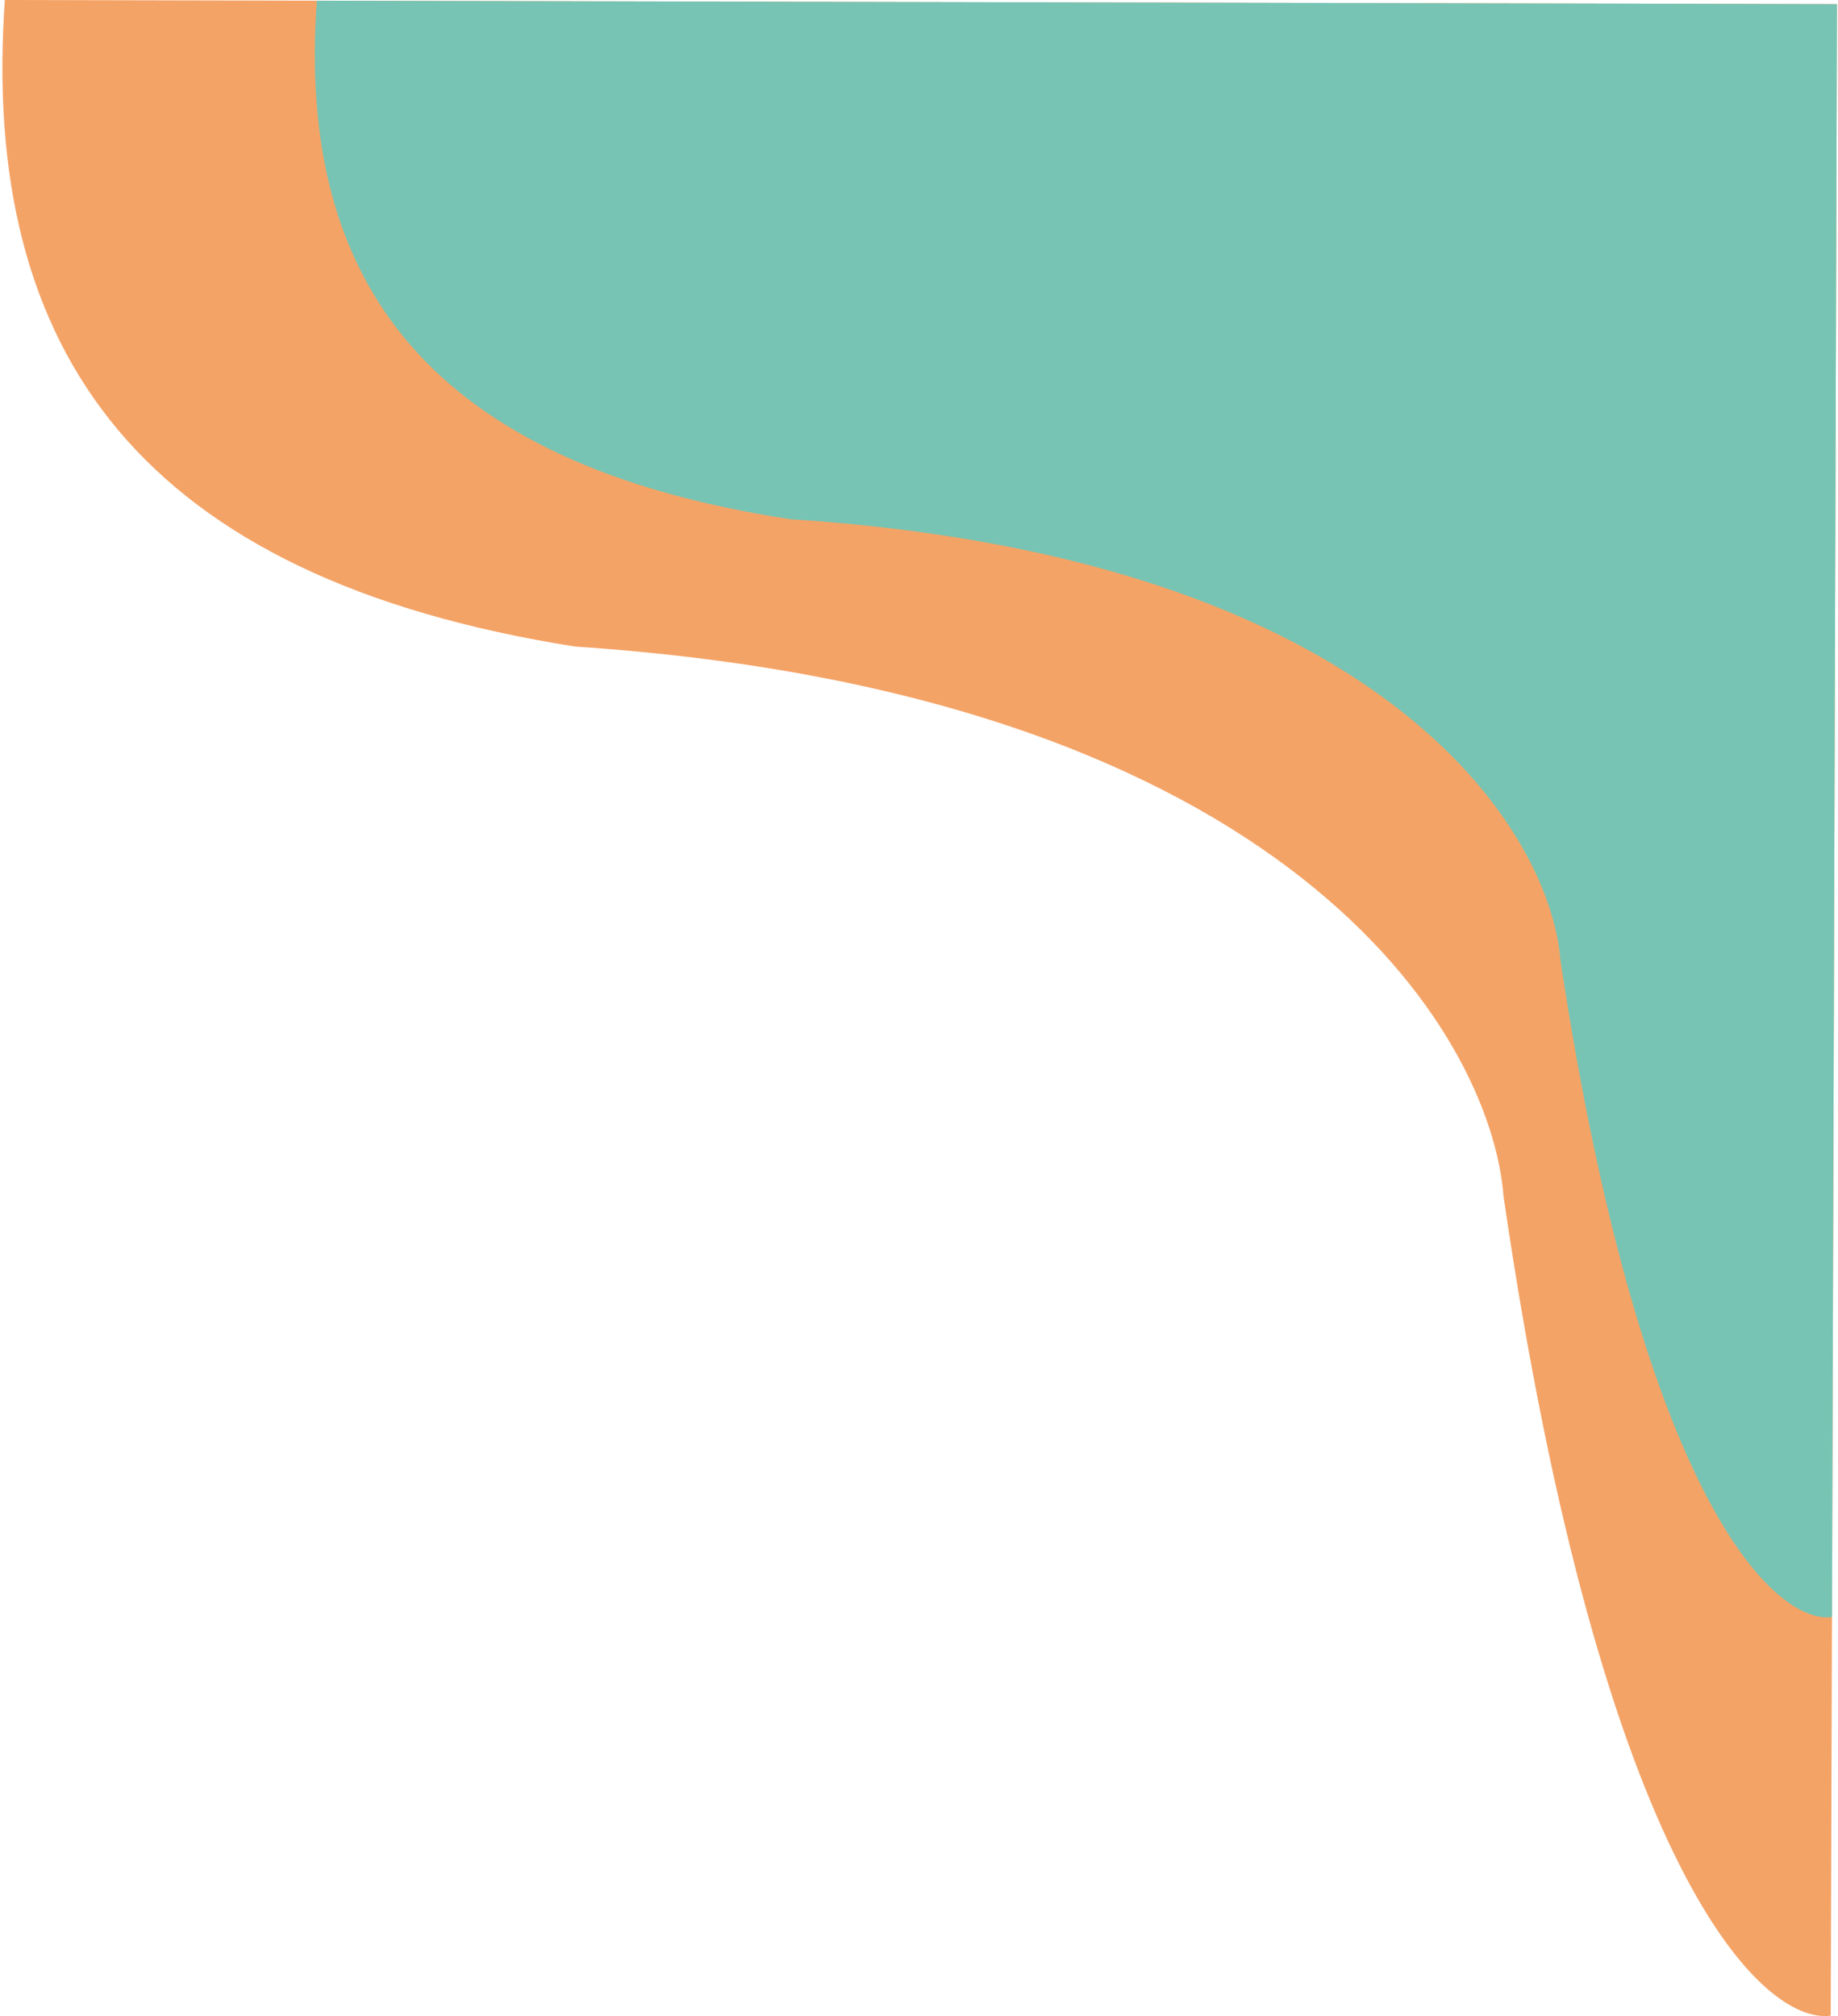 <svg width="506" height="555" viewBox="0 0 506 555" fill="none" xmlns="http://www.w3.org/2000/svg">
<path d="M413.936 329.445C441.173 515.822 485.327 557.4 503.999 554.892L505.717 1.134L1.333 0.001C-5.471 97.224 38.943 159.14 158.374 178C354.489 191.02 410.463 284.388 413.936 329.445Z" fill="#F4A366"/>
<path d="M429.595 264.383C452.21 413.829 488.848 447.171 504.34 445.161L505.717 1.134L87.229 0.195C81.592 78.151 118.447 127.802 217.541 142.931C380.26 153.384 426.71 228.254 429.595 264.383Z" fill="#77C4B4"/>
</svg>
